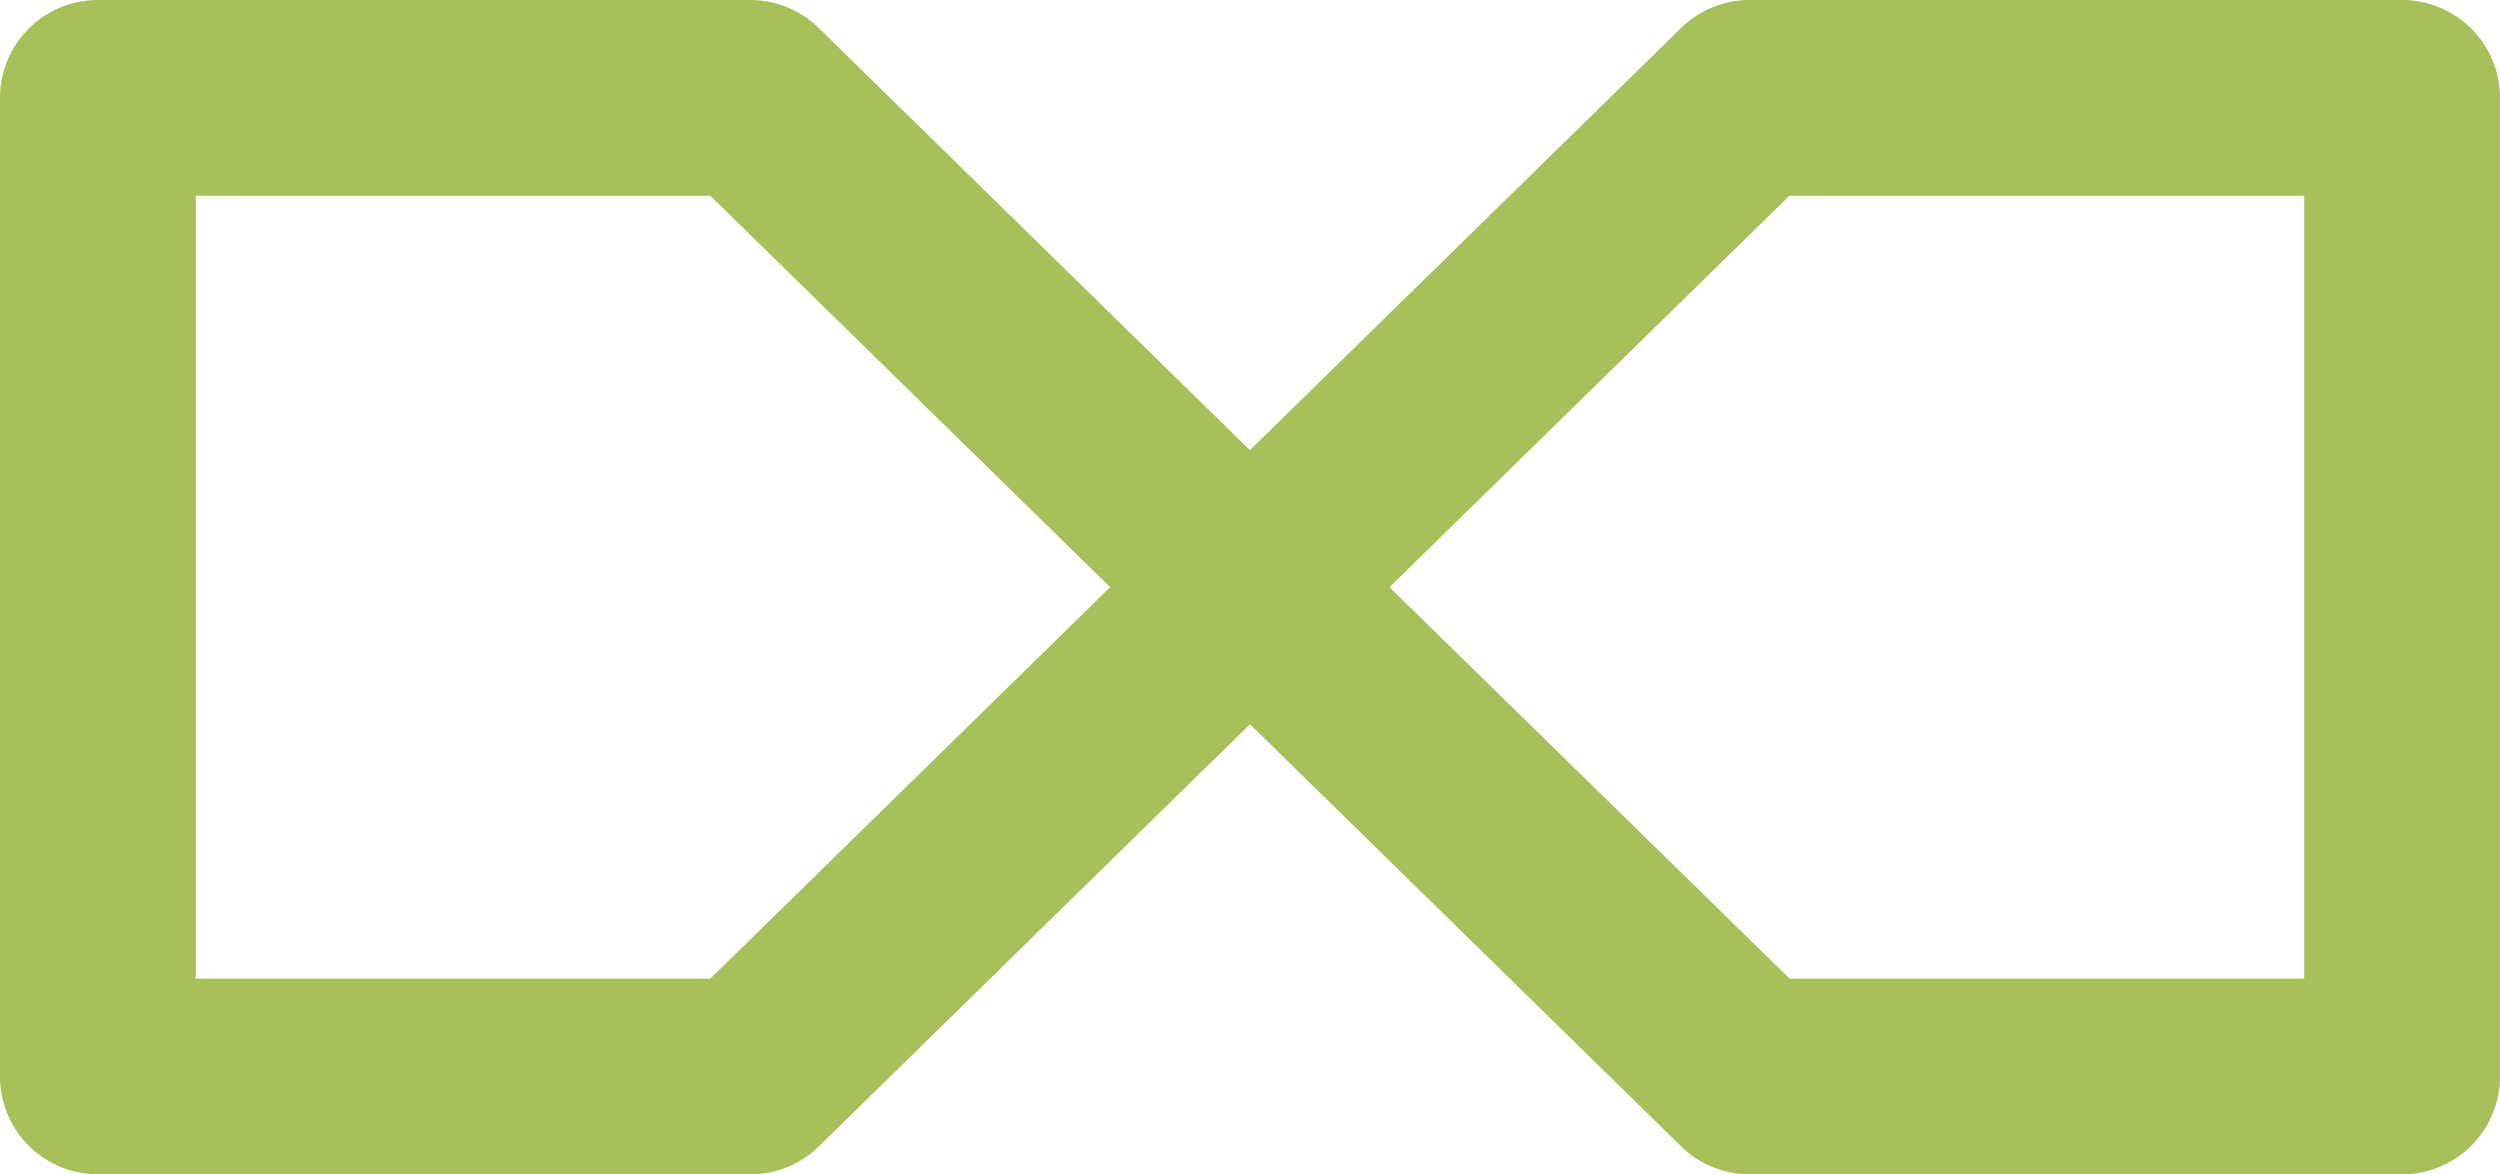 <svg xmlns="http://www.w3.org/2000/svg" viewBox="0 0 500.18 234.95"><defs><style>.cls-1{fill:#a7c059;}</style></defs><title>logo</title><g id="Layer_2" data-name="Layer 2"><g id="Layer_1-2" data-name="Layer 1"><path class="cls-1" d="M480.59,234.95H350.07a19.57,19.57,0,0,1-13.7-5.57l-100-97.91a19.55,19.55,0,0,1,0-28l100-97.9A19.62,19.62,0,0,1,350.07,0H480.59a19.59,19.59,0,0,1,19.59,19.58V215.38A19.57,19.57,0,0,1,480.59,234.95ZM358.06,195.8H461V39.17h-103l-80,78.31Z"/><path class="cls-1" d="M150.11,234.95H19.58A19.58,19.58,0,0,1,0,215.38V19.58A19.59,19.59,0,0,1,19.58,0H150.11a19.54,19.54,0,0,1,13.68,5.59l100,97.9a19.55,19.55,0,0,1,0,28l-100,97.91A19.48,19.48,0,0,1,150.11,234.95ZM39.17,195.8H142.11l80-78.32-80-78.31H39.17Z"/></g></g></svg>